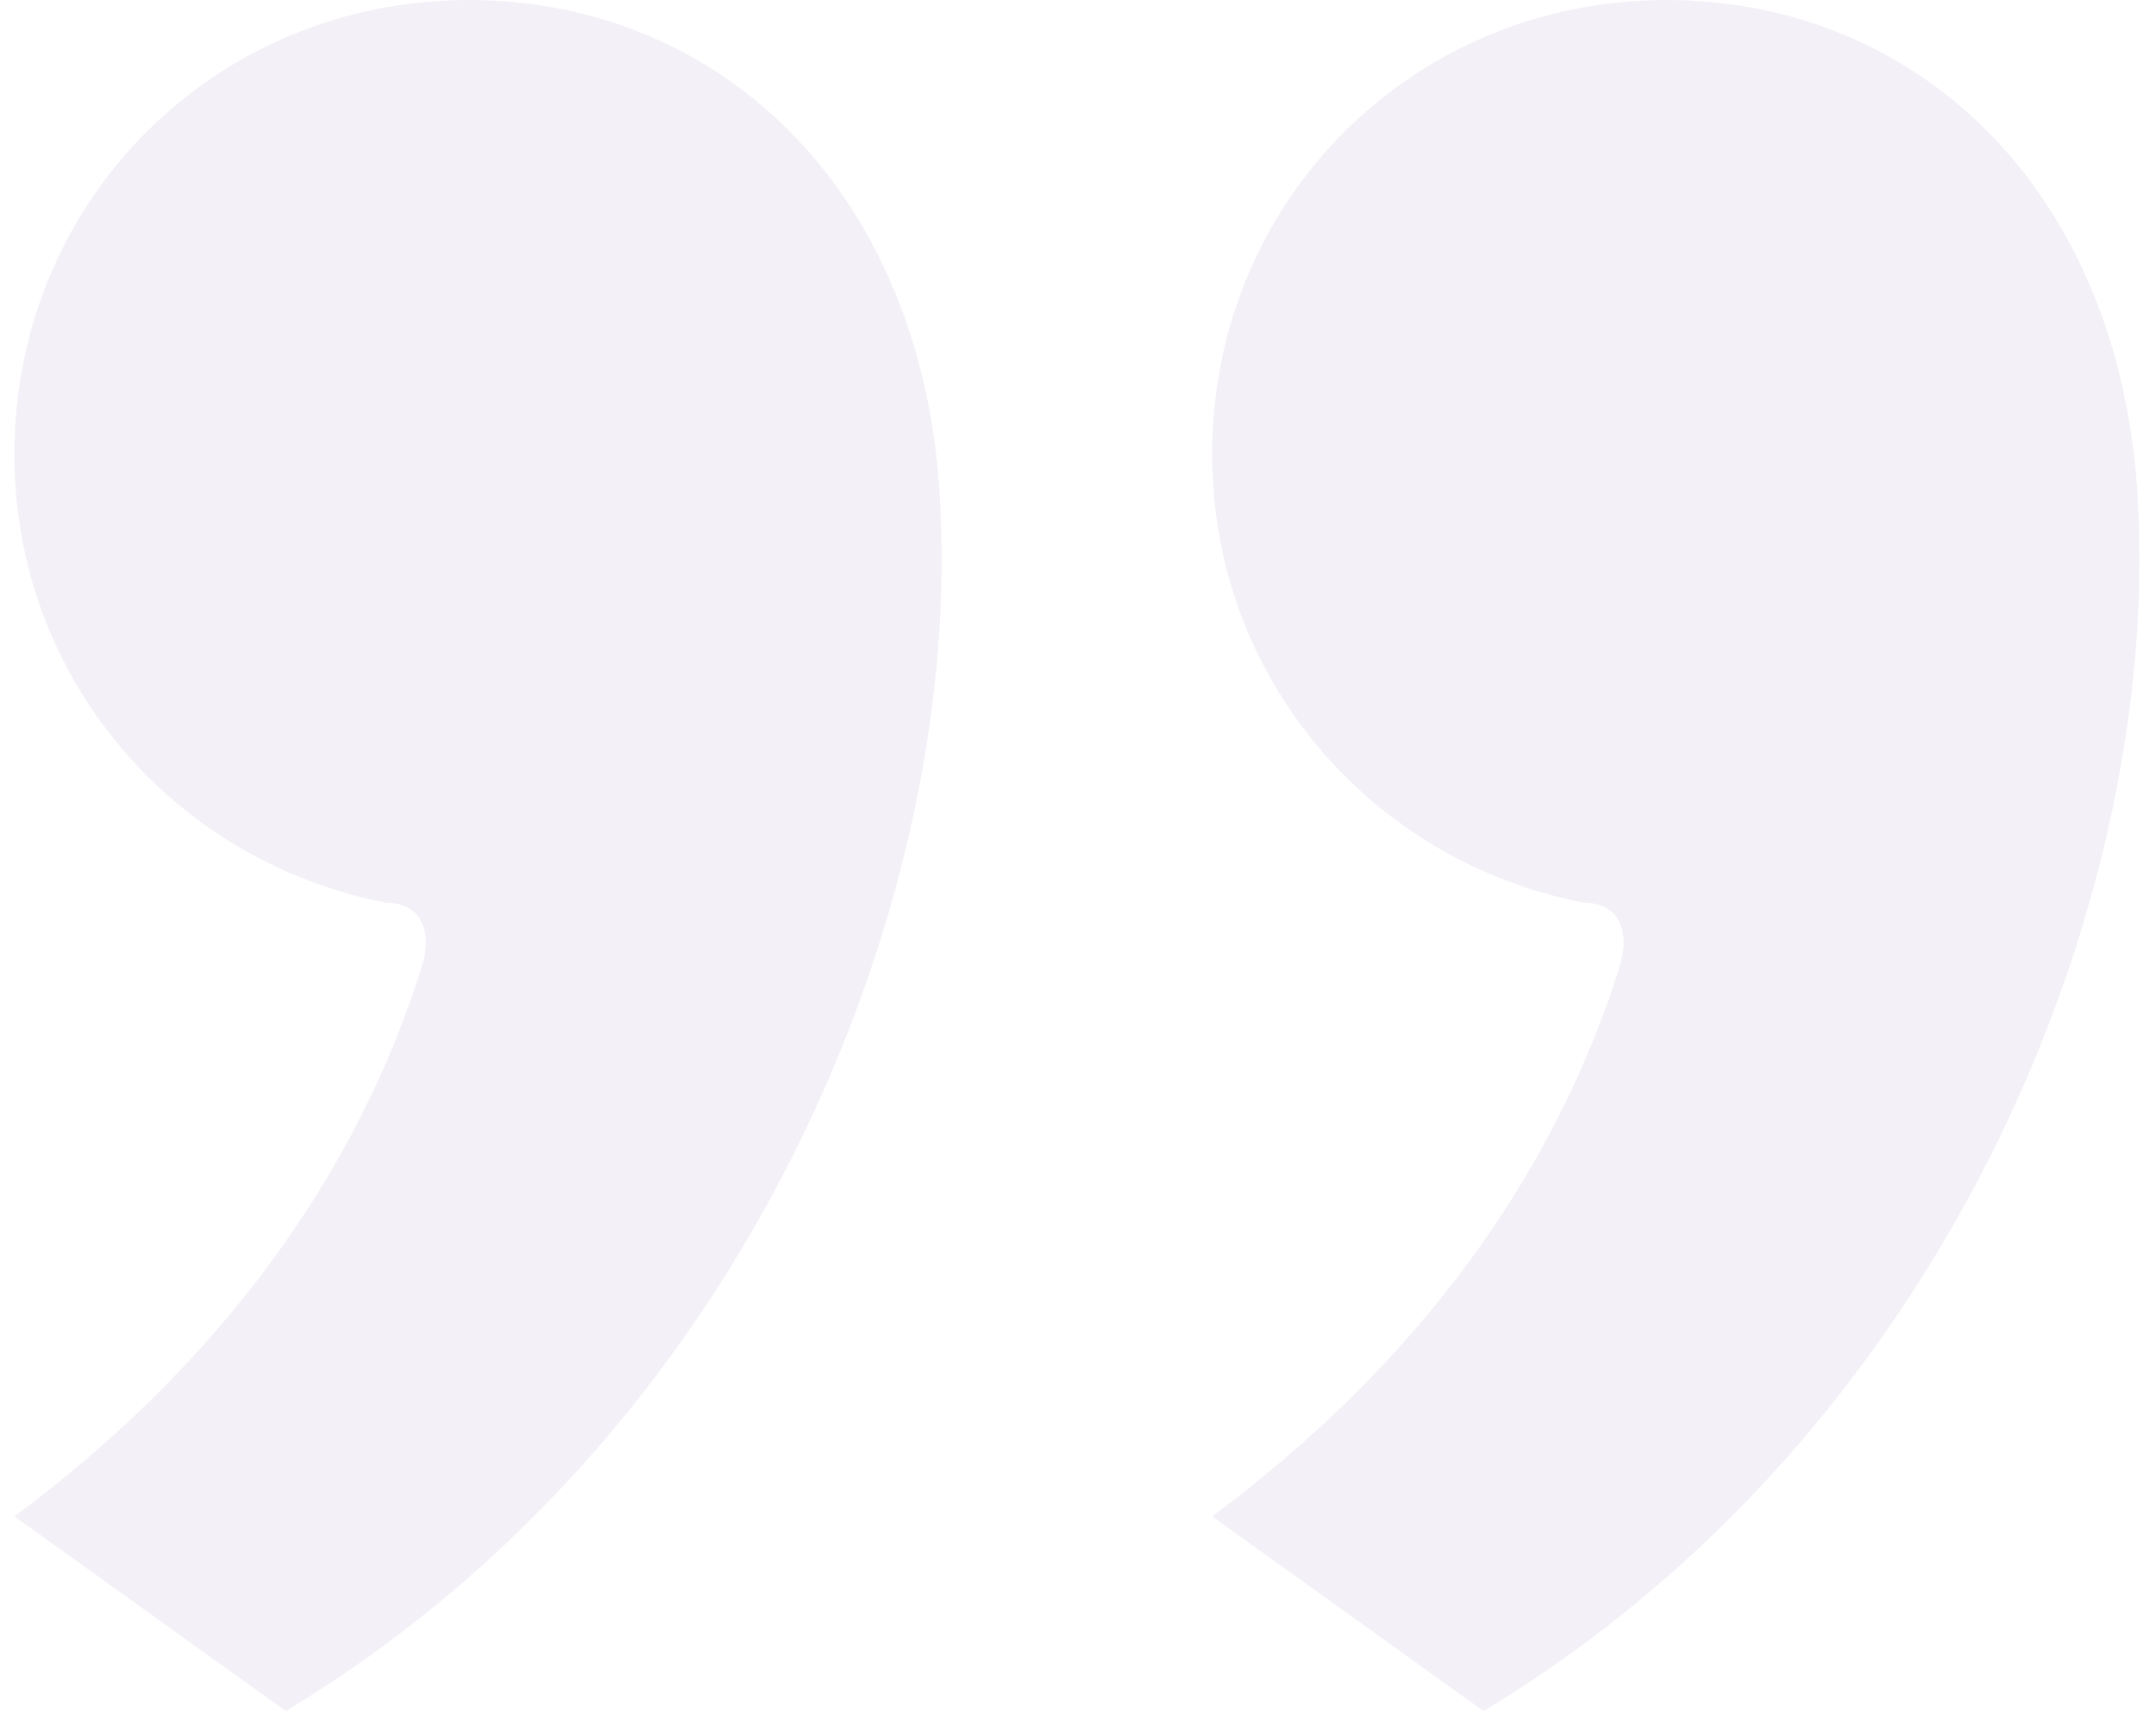 <svg width="63" height="50" viewBox="0 0 63 50" fill="none" xmlns="http://www.w3.org/2000/svg">
<path opacity="0.1" d="M0.419 13.276C0.419 5.862 6.281 -1.10167e-06 13.695 -4.53537e-07C21.108 1.94597e-07 27.143 5.69 27.488 15C28.005 26.552 21.798 41.897 8.35 50L0.419 44.31C6.453 39.828 10.419 34.31 12.315 28.276C12.66 27.241 12.315 26.379 11.281 26.379C5.074 25.172 0.419 19.828 0.419 13.276ZM35.419 13.276C35.419 5.862 41.281 1.95813e-06 48.695 2.60626e-06C56.108 3.25439e-06 62.143 5.69 62.488 15C63.005 26.552 56.798 41.897 43.35 50L35.419 44.31C41.453 39.828 45.419 34.31 47.315 28.276C47.66 27.241 47.315 26.379 46.281 26.379C40.074 25.172 35.419 19.828 35.419 13.276Z" fill="#856EB0"/>
</svg>
